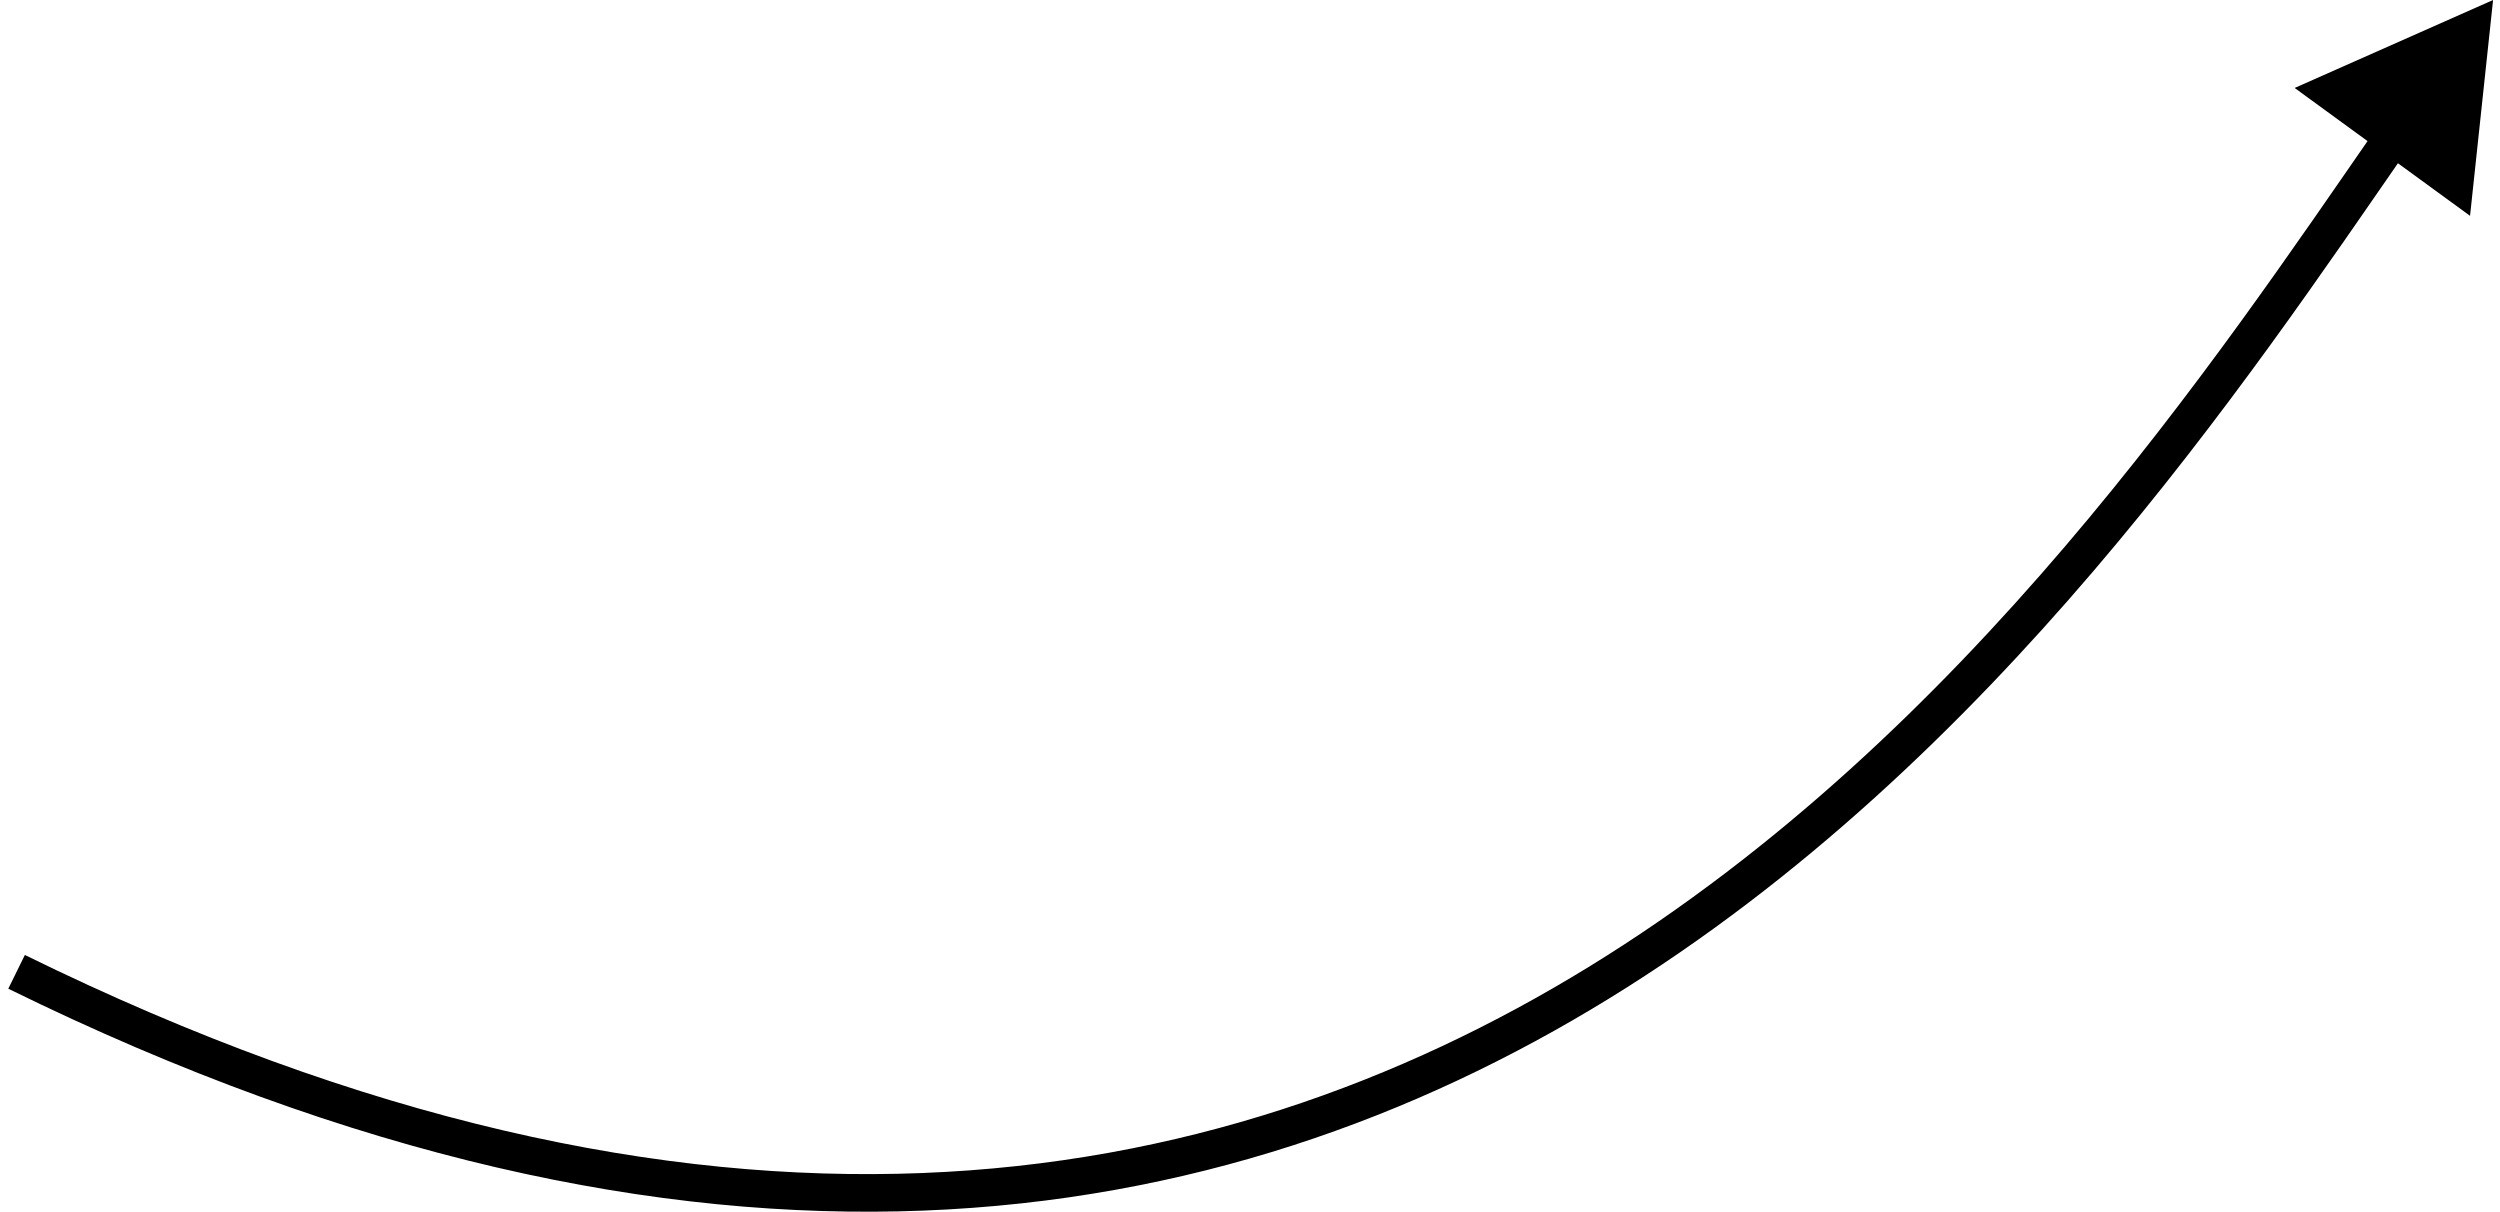 <svg width="266" height="129" viewBox="0 0 266 129" fill="none" xmlns="http://www.w3.org/2000/svg">
<path d="M265.264 2.15778e-05L262.813 22.964L244.152 9.359L265.264 2.15778e-05ZM256.299 15.692C239.166 40.427 212.288 80.98 171.226 106.231C129.977 131.598 74.615 141.419 0.882 105.2L2.646 101.61C75.192 137.246 129.095 127.445 169.131 102.824C209.355 78.088 235.783 38.287 253.011 13.414L256.299 15.692Z" fill="black"/>
</svg>
